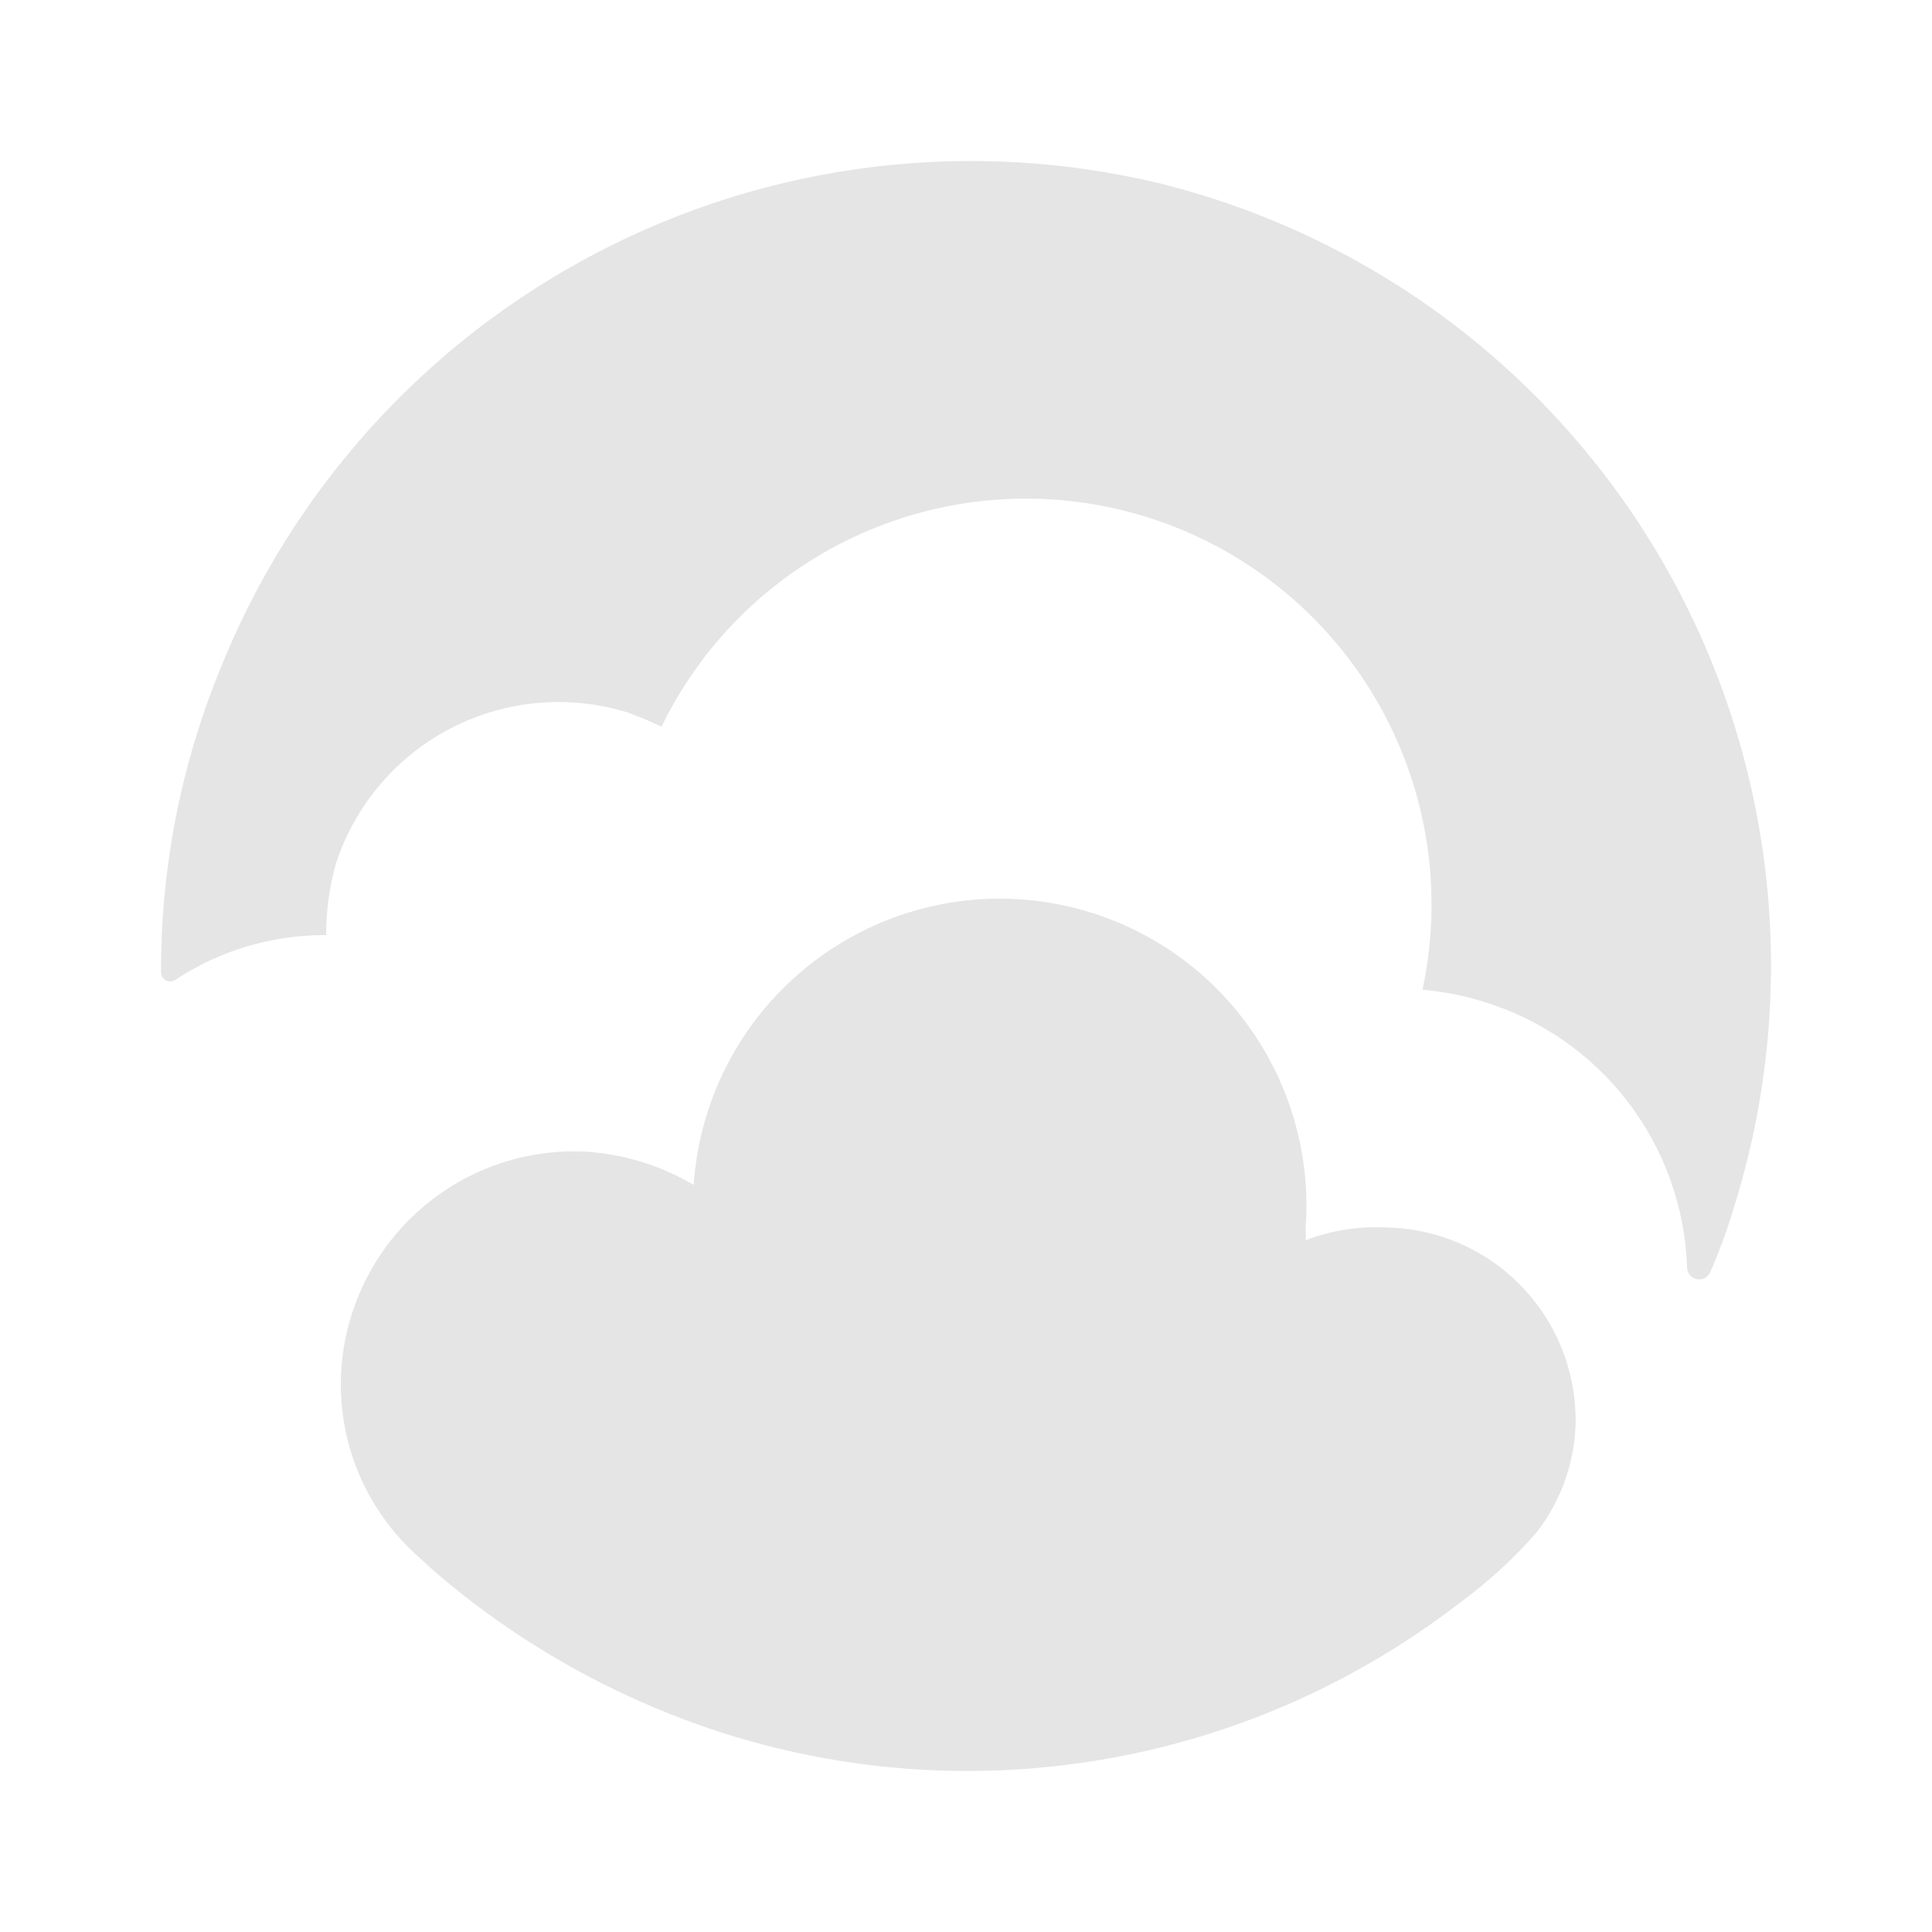 <svg width="36" height="36" viewBox="0 0 36 36" fill="none" xmlns="http://www.w3.org/2000/svg">
<path d="M21.597 3.414C18.067 2.569 14.351 3.027 11.132 4.704C7.912 6.381 5.406 9.164 4.073 12.543C3.361 14.309 2.997 16.195 3.001 18.099C2.998 18.133 3.004 18.167 3.02 18.197C3.036 18.227 3.06 18.251 3.09 18.267C3.12 18.283 3.154 18.29 3.188 18.287C3.221 18.284 3.253 18.271 3.28 18.249C4.089 17.719 5.034 17.433 6.002 17.424H6.077C6.076 16.974 6.137 16.526 6.259 16.093C6.614 15.006 7.38 14.101 8.395 13.573C9.409 13.046 10.59 12.938 11.683 13.272C11.902 13.351 12.116 13.44 12.326 13.54C13.135 11.879 14.523 10.572 16.229 9.866C17.935 9.159 19.841 9.102 21.586 9.706C23.331 10.309 24.795 11.531 25.701 13.14C26.608 14.75 26.894 16.636 26.506 18.442C26.896 18.476 27.28 18.552 27.653 18.668C28.723 18.997 29.663 19.652 30.342 20.543C31.02 21.434 31.403 22.515 31.437 23.634C31.441 23.684 31.462 23.731 31.495 23.767C31.529 23.804 31.573 23.828 31.622 23.837C31.671 23.846 31.722 23.838 31.766 23.815C31.81 23.791 31.845 23.755 31.866 23.709C32.041 23.308 32.192 22.896 32.316 22.476C32.927 20.52 33.132 18.46 32.918 16.423C32.704 14.385 32.076 12.413 31.072 10.627C30.068 8.842 28.709 7.281 27.08 6.04C25.451 4.8 23.585 3.906 21.597 3.414Z" fill="#E5E5E5"/>
<path d="M25.831 22.872C25.32 22.847 24.809 22.927 24.331 23.108C24.331 23.023 24.331 22.948 24.331 22.851C24.433 21.338 23.93 19.845 22.933 18.703C21.936 17.56 20.527 16.861 19.014 16.758C17.502 16.656 16.011 17.159 14.869 18.157C13.727 19.154 13.028 20.565 12.926 22.079C12.303 21.711 11.601 21.498 10.879 21.457C9.733 21.41 8.616 21.817 7.769 22.591C6.922 23.364 6.414 24.441 6.356 25.586C6.325 26.218 6.434 26.848 6.675 27.432C6.916 28.016 7.283 28.54 7.749 28.965L8.103 29.287C9.7 30.66 11.56 31.692 13.569 32.323C15.866 33.037 18.3 33.189 20.667 32.765C23.034 32.342 25.265 31.355 27.171 29.888C27.705 29.501 28.194 29.054 28.629 28.558C29.07 27.991 29.324 27.302 29.358 26.584C29.373 26.108 29.294 25.633 29.125 25.187C28.955 24.742 28.699 24.335 28.371 23.989C28.043 23.644 27.649 23.367 27.213 23.175C26.777 22.984 26.307 22.881 25.831 22.872Z" fill="#E5E5E5"/>
</svg>
